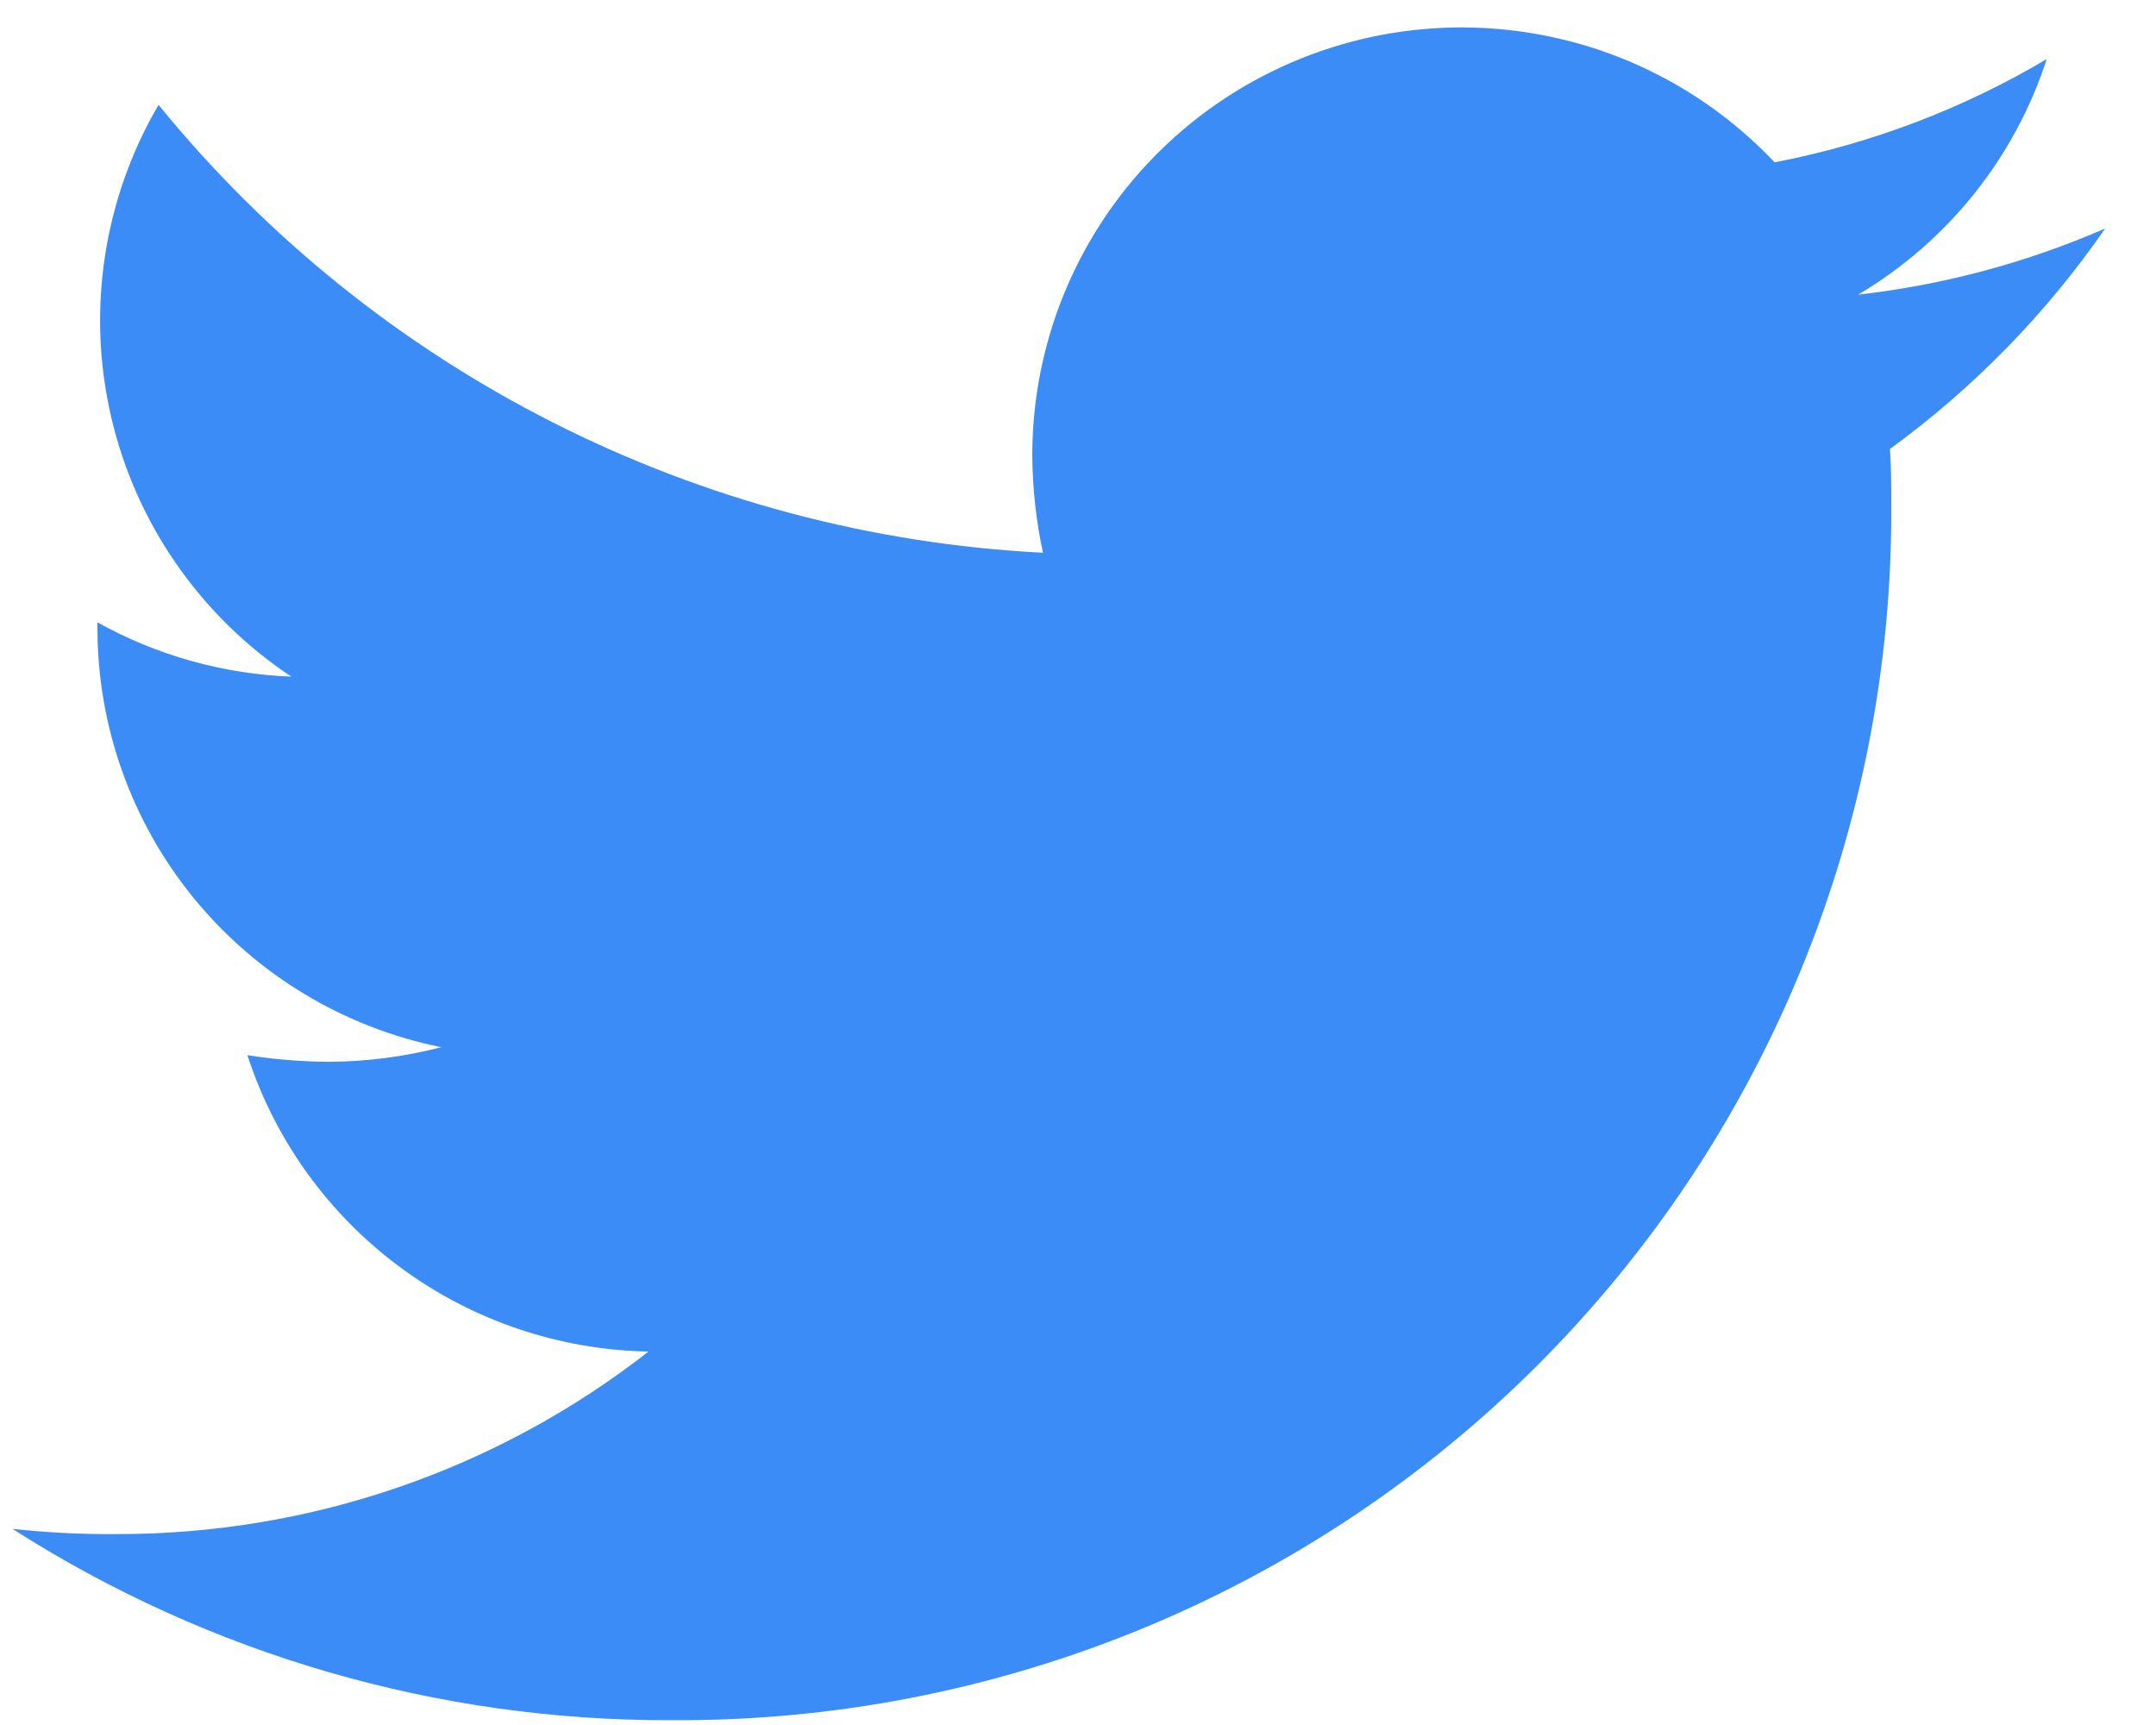 <svg width="35" height="28" viewBox="0 0 35 28" fill="none" xmlns="http://www.w3.org/2000/svg">
<path d="M30.681 7.288C30.702 7.589 30.702 7.89 30.702 8.189C30.719 10.785 30.218 13.359 29.229 15.76C28.24 18.162 26.782 20.344 24.94 22.18C23.098 24.015 20.909 25.468 18.498 26.454C16.088 27.439 13.506 27.938 10.901 27.922C7.109 27.936 3.394 26.857 0.202 24.816C0.761 24.877 1.322 24.906 1.884 24.901C5.018 24.909 8.063 23.865 10.528 21.938C9.075 21.912 7.666 21.434 6.499 20.572C5.331 19.709 4.464 18.505 4.016 17.127C4.452 17.196 4.891 17.232 5.332 17.235C5.95 17.233 6.565 17.153 7.164 16.998C5.587 16.68 4.17 15.828 3.152 14.586C2.135 13.345 1.58 11.79 1.582 10.187V10.102C2.547 10.639 3.625 10.941 4.729 10.983C3.251 10.001 2.205 8.493 1.805 6.769C1.404 5.044 1.679 3.232 2.574 1.702C4.322 3.849 6.504 5.606 8.977 6.858C11.45 8.111 14.16 8.831 16.931 8.972C16.819 8.45 16.761 7.917 16.758 7.383C16.76 5.992 17.18 4.633 17.966 3.482C18.752 2.332 19.866 1.444 21.165 0.932C22.463 0.42 23.886 0.309 25.249 0.613C26.612 0.916 27.851 1.621 28.808 2.635C30.367 2.335 31.862 1.768 33.226 0.959C32.707 2.562 31.618 3.922 30.164 4.783C31.547 4.626 32.899 4.264 34.175 3.709C33.22 5.089 32.039 6.299 30.681 7.288Z" fill="#3B8CF6"/>
</svg>
